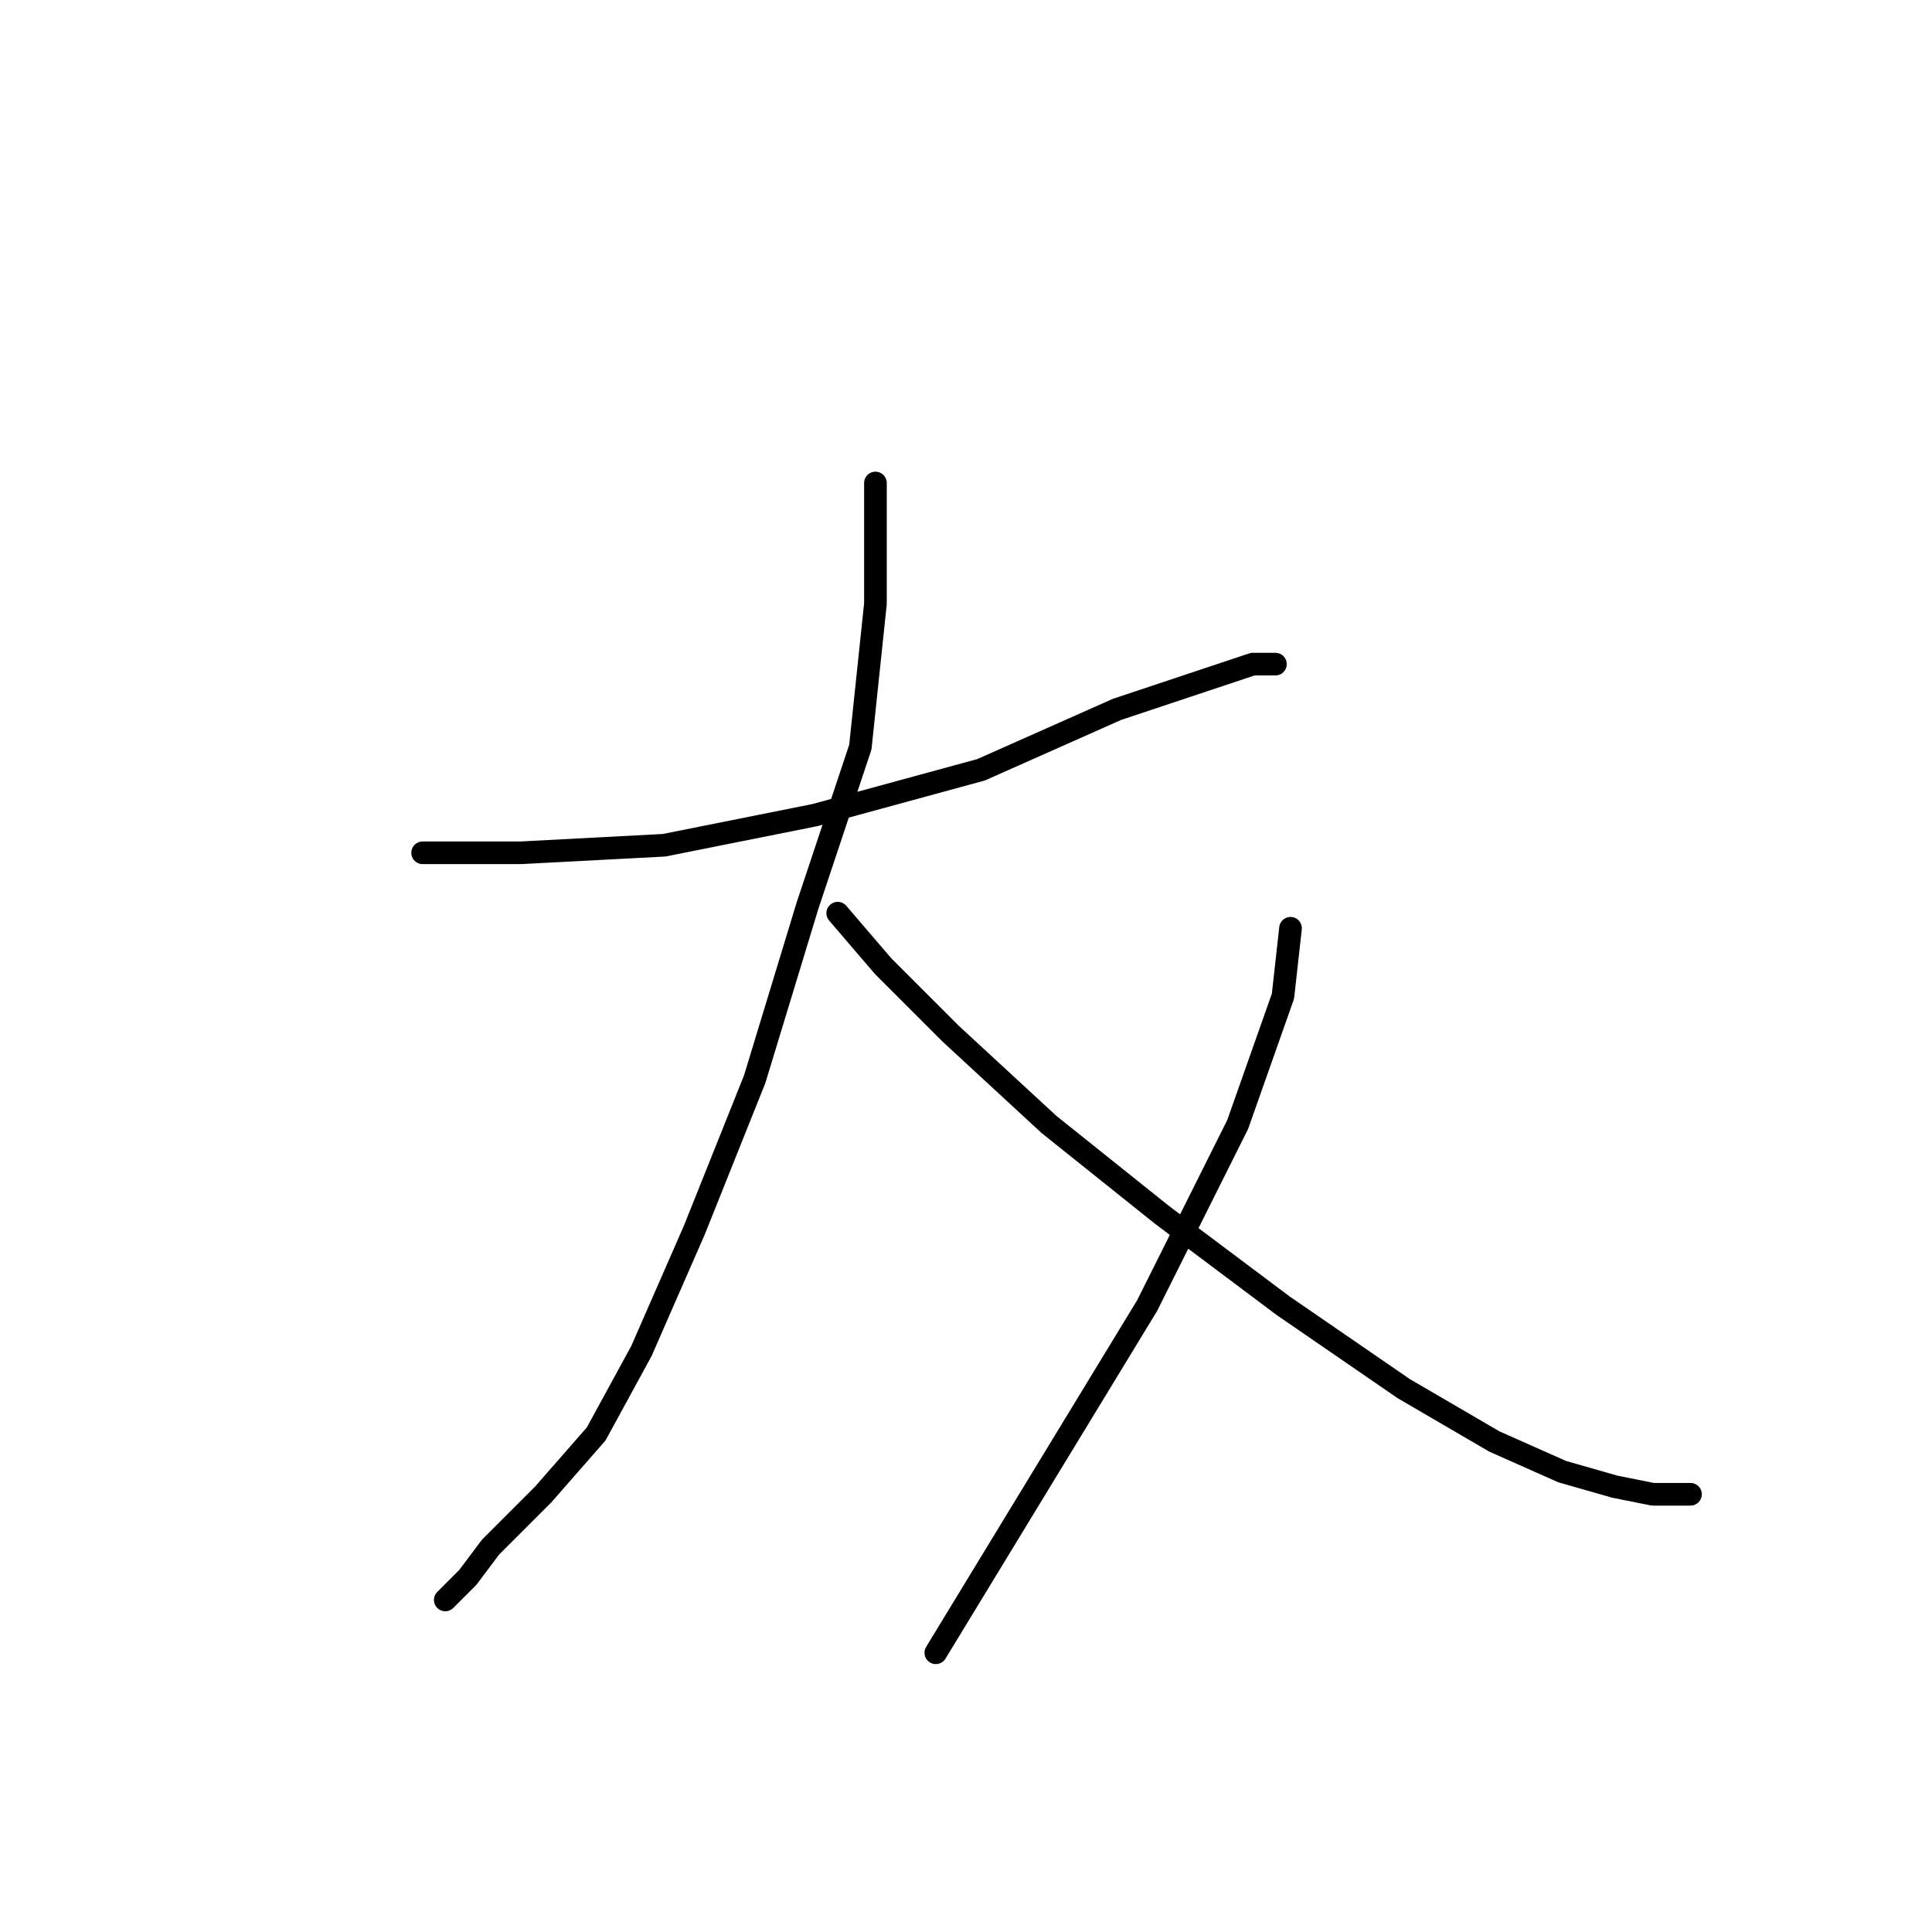 <?xml version="1.0" standalone="no"?>
    <svg width="256" height="256" xmlns="http://www.w3.org/2000/svg" version="1.1">
    <polyline stroke="black" stroke-width="3" stroke-linecap="round" fill="transparent" stroke-linejoin="round" points="56 113 69 113 88 112 108 108 130 102 148 94 160 90 166 88 169 88 166 88 166 88 " />
        <polyline stroke="black" stroke-width="3" stroke-linecap="round" fill="transparent" stroke-linejoin="round" points="116 64 116 70 116 80 114 99 107 120 100 143 92 163 85 179 79 190 72 198 65 205 62 209 59 212 59 212 " />
        <polyline stroke="black" stroke-width="3" stroke-linecap="round" fill="transparent" stroke-linejoin="round" points="111 121 117 128 126 137 139 149 154 161 170 173 186 184 198 191 207 195 214 197 219 198 224 198 224 198 " />
        <polyline stroke="black" stroke-width="3" stroke-linecap="round" fill="transparent" stroke-linejoin="round" points="171 123 170 132 164 149 152 173 138 196 124 219 124 219 " />
        </svg>